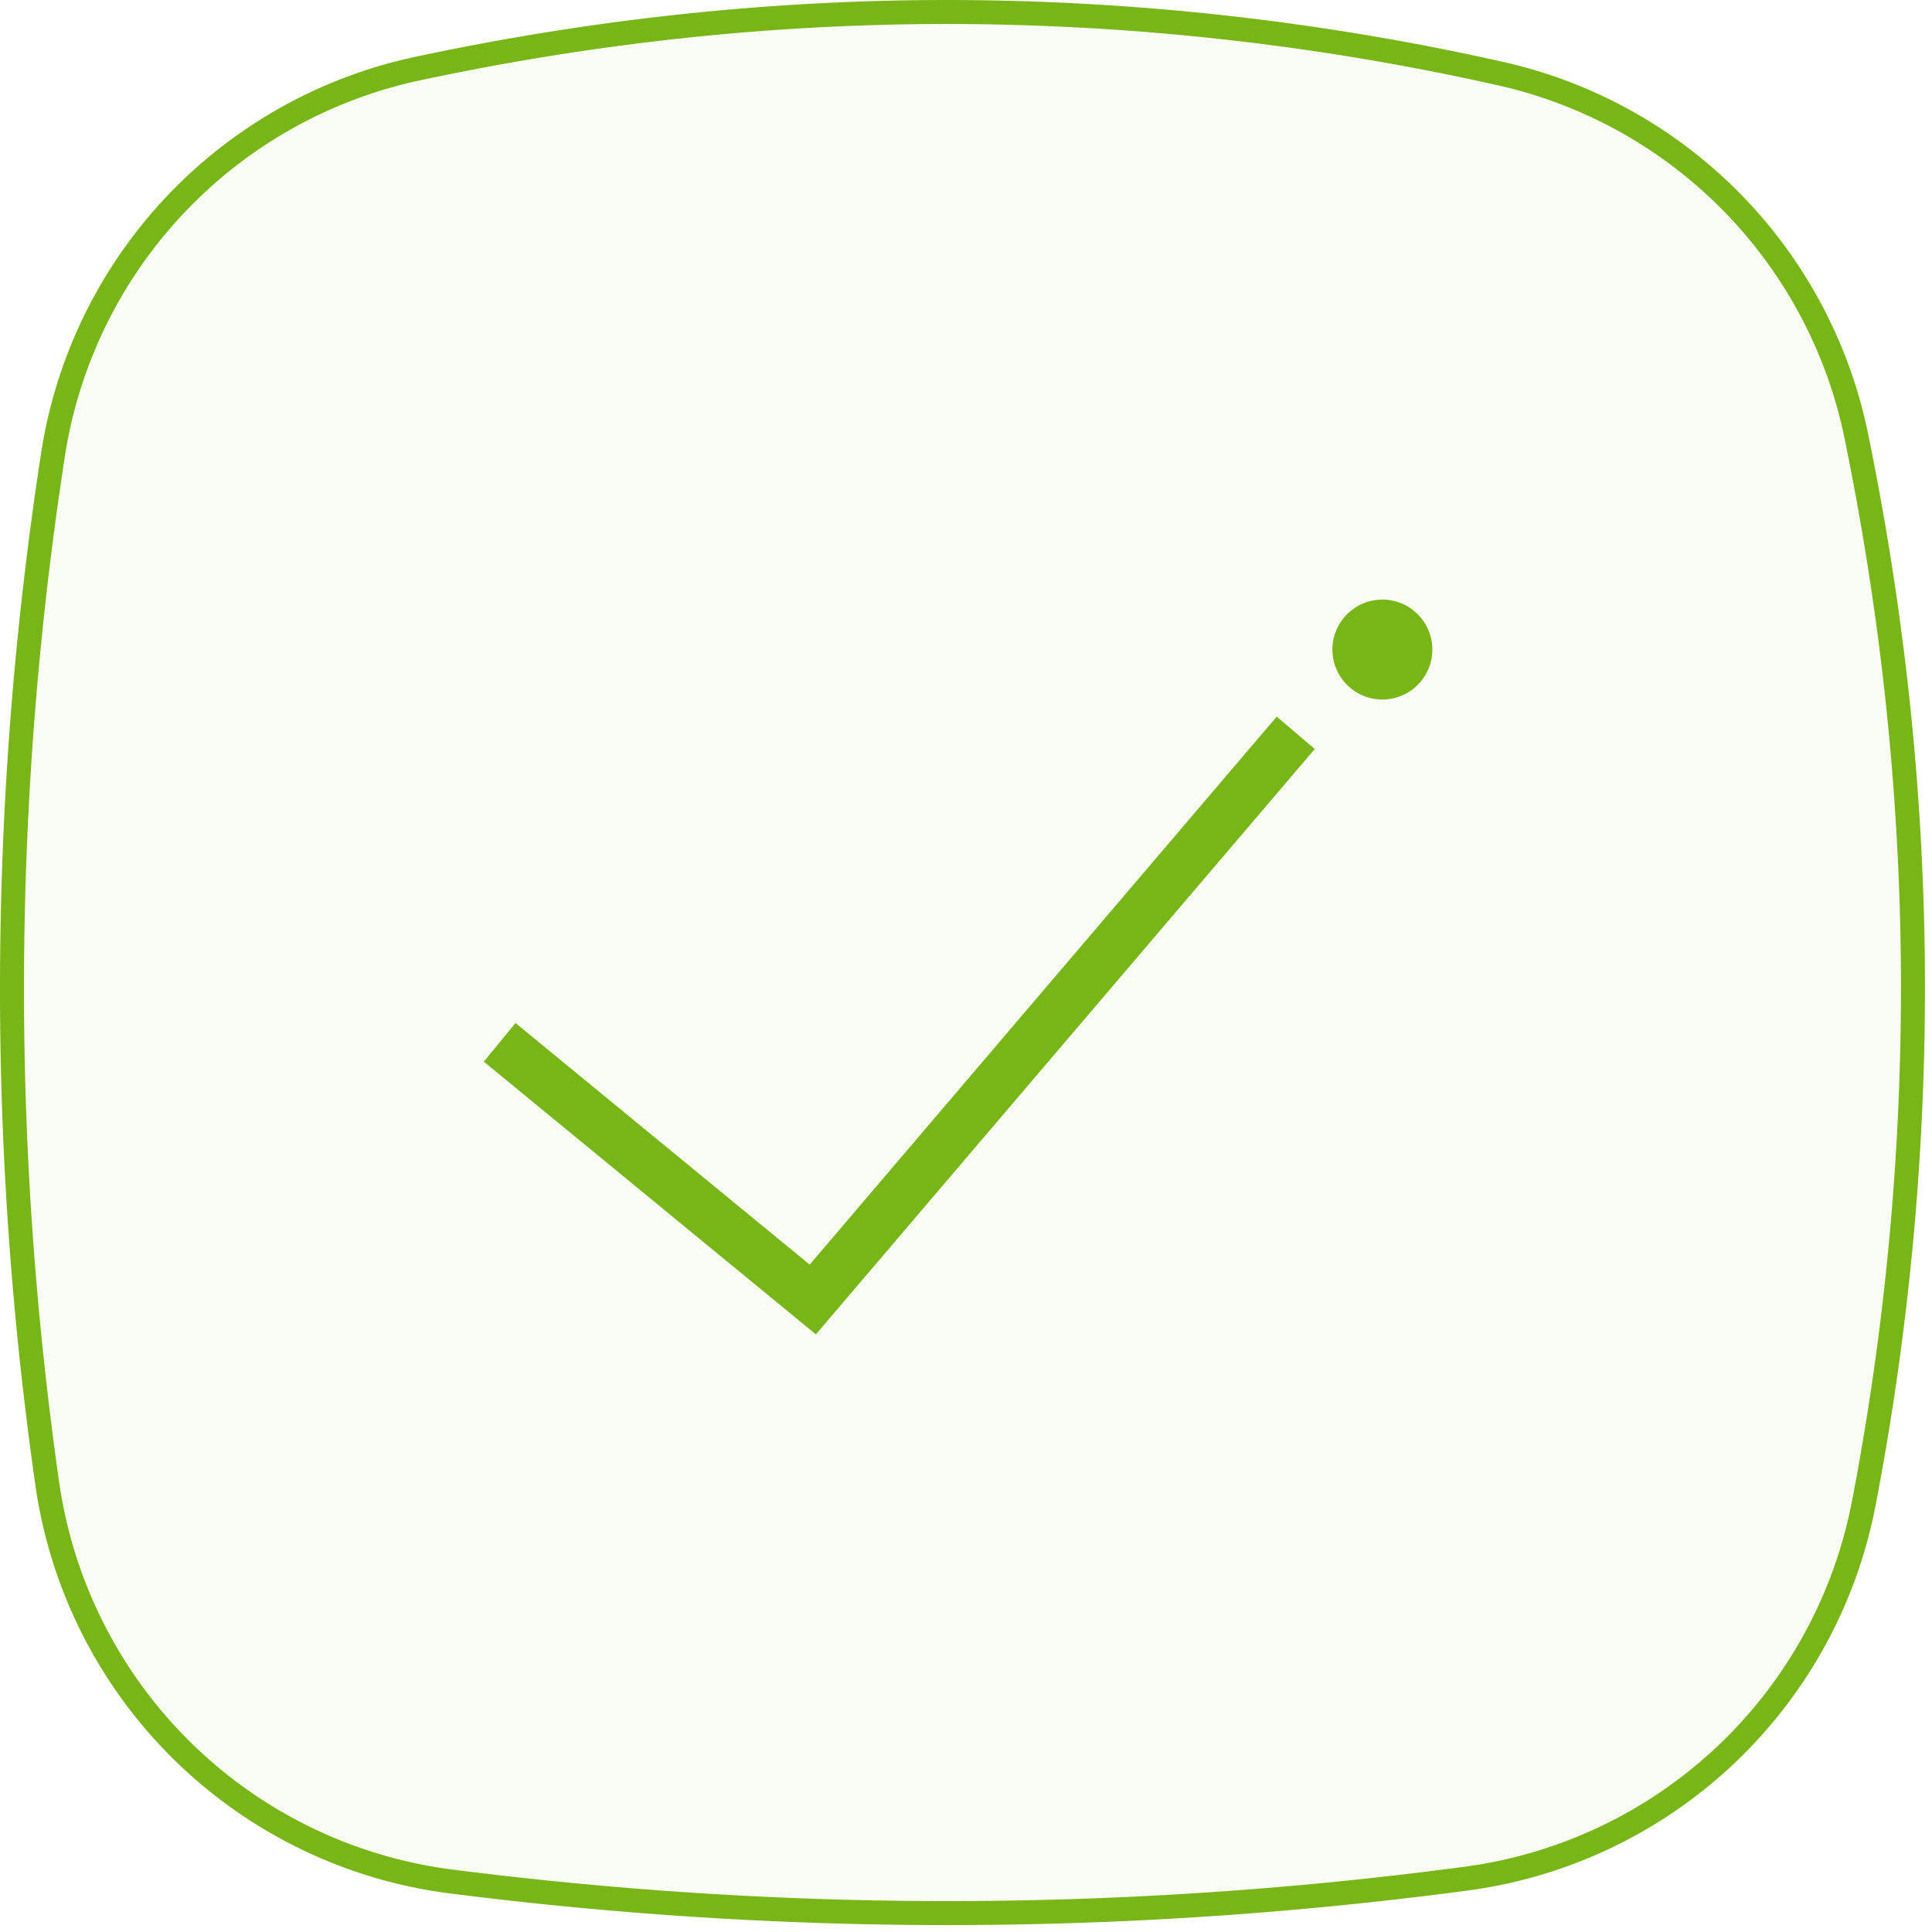 <svg xmlns="http://www.w3.org/2000/svg" width="58" height="58" viewBox="0 0 58 58">
    <g fill="none" fill-rule="evenodd">
        <path fill="#78B517" fill-opacity=".05" stroke="#78B517" stroke-width=".72" d="M12.533 2.06A14.04 14.04 0 0 0 1.589 13.661 105.462 105.462 0 0 0 .36 29.676c0 4.953.352 9.906 1.058 14.859a14.04 14.04 0 0 0 12.127 11.949c4.968.632 9.936.948 14.904.948 5.188 0 10.377-.344 15.565-1.034a14.04 14.04 0 0 0 11.941-11.284 82.12 82.12 0 0 0 1.474-15.438c0-5.53-.567-11.06-1.702-16.59A14.04 14.04 0 0 0 45.022 2.204 76.11 76.11 0 0 0 28.45.36c-5.305 0-10.61.567-15.916 1.7z"/>
        <g transform="translate(15 18)">
            <path stroke="#78B517" stroke-width="1.5" d="M0 13.292l9.4 7.72L23.899 4"/>
            <circle cx="26.5" cy="1.5" r="1.5" fill="#78B517"/>
        </g>
    </g>
</svg>

